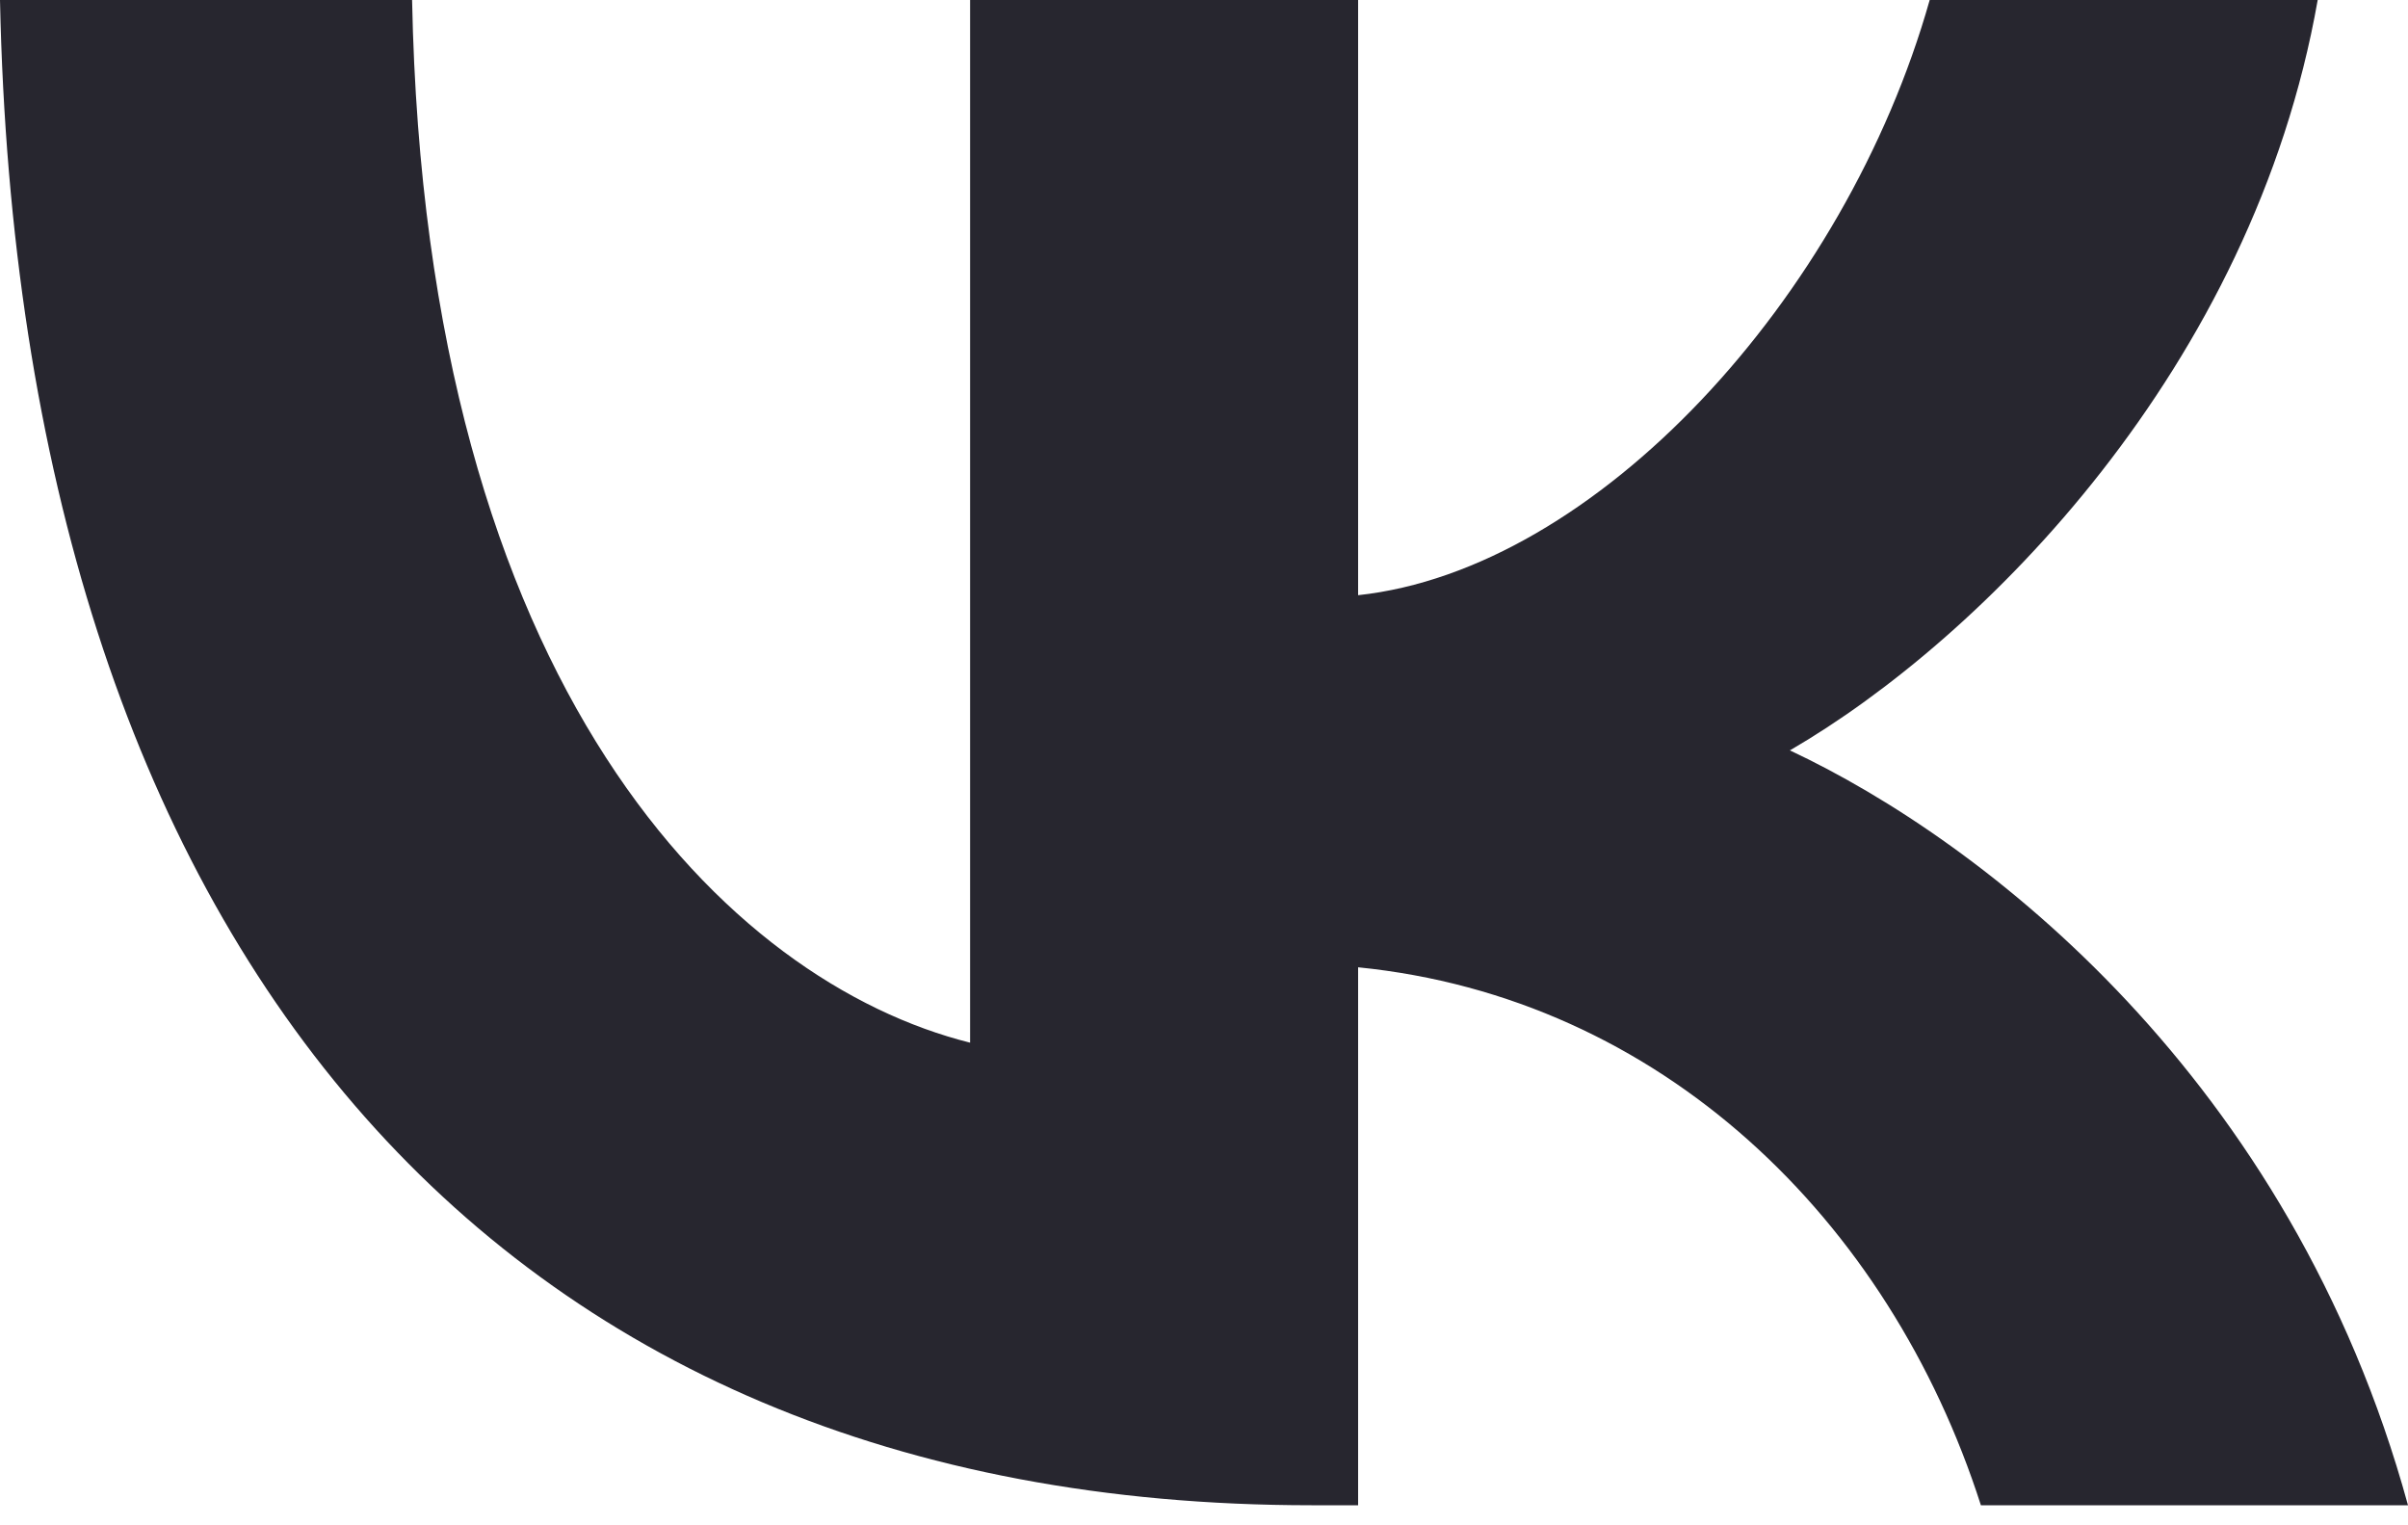 <svg width="30" height="19" viewBox="0 0 30 19" fill="none" xmlns="http://www.w3.org/2000/svg">
<path d="M16.339 18.75C6.09 18.75 0.244 11.711 0 0H5.134C5.303 8.597 9.088 12.238 12.086 12.988V0H16.92V7.414C19.883 7.095 22.991 3.716 24.041 0H28.875C28.069 4.579 24.698 7.957 22.299 9.347C24.698 10.472 28.539 13.419 30 18.75H24.679C23.535 15.184 20.687 12.426 16.92 12.049V18.75H16.339Z" fill="#27262F"/>
</svg>
